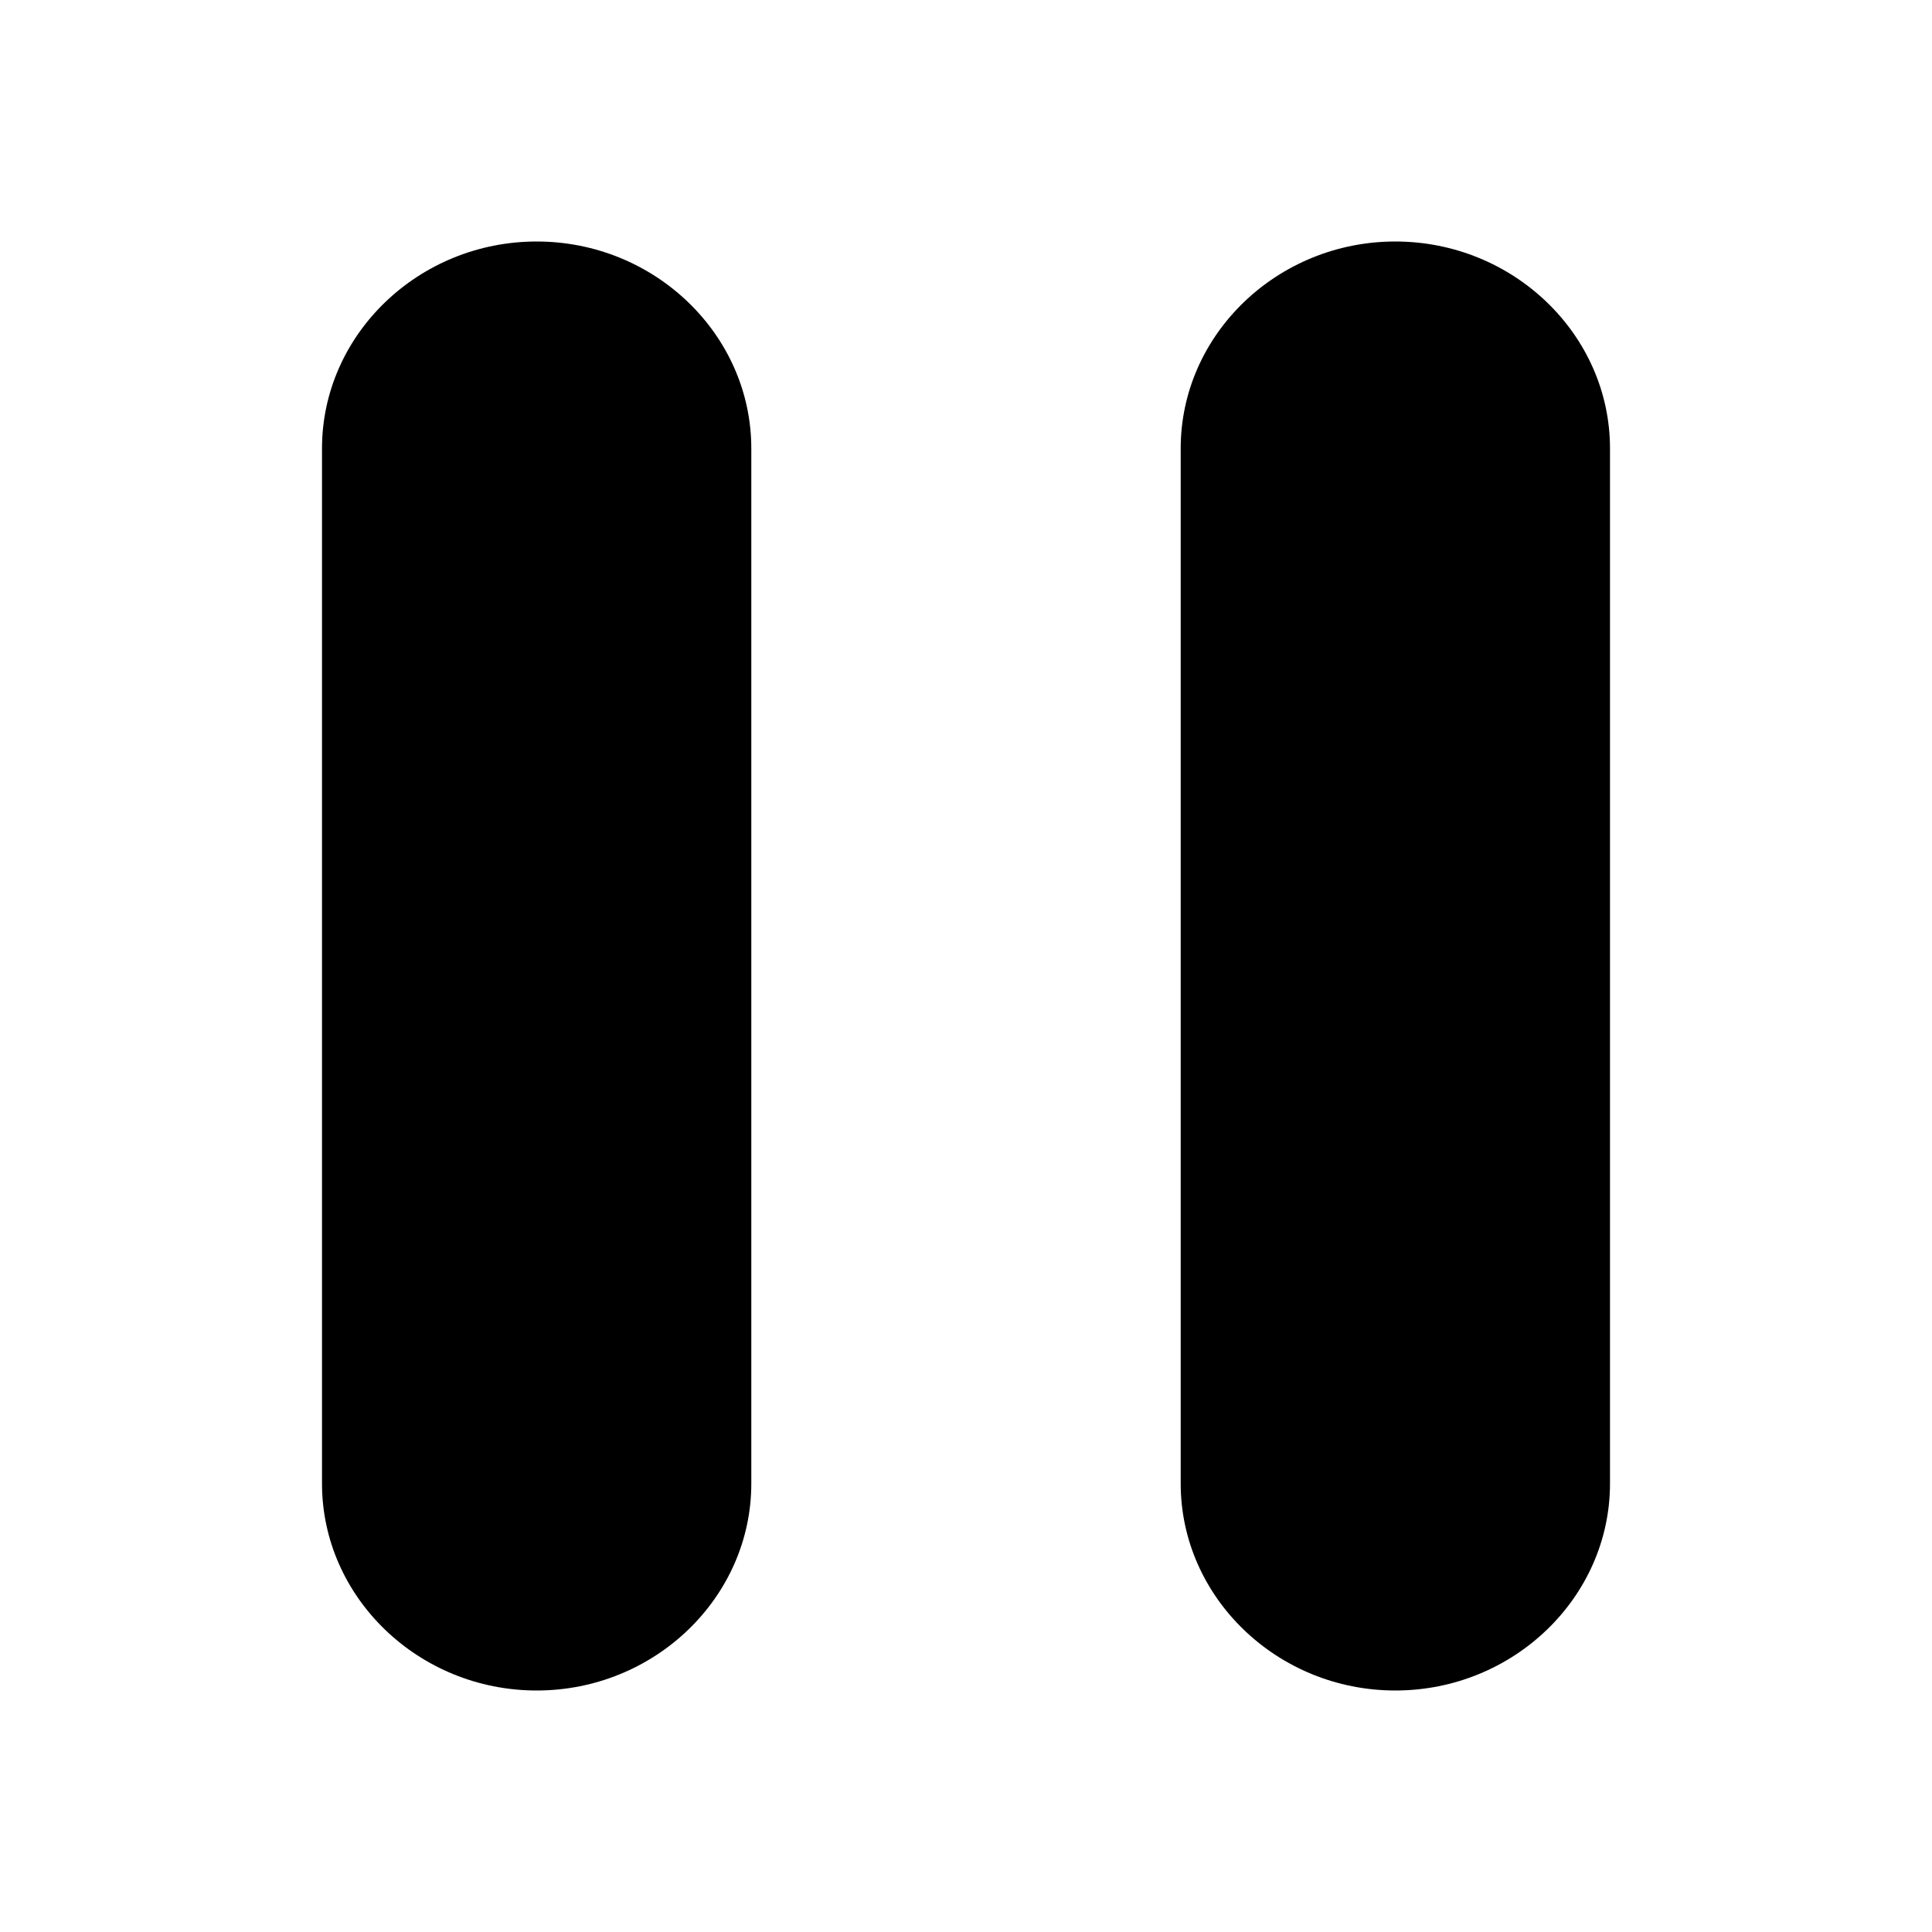 <svg width="24" height="24" viewBox="0 0 24 24" fill="none" xmlns="http://www.w3.org/2000/svg">
<path d="M6.667 21C8.133 21 9.333 19.843 9.333 18.429V5.571C9.333 4.157 8.133 3 6.667 3C5.2 3 4 4.157 4 5.571V18.429C4 19.843 5.2 21 6.667 21ZM14.667 5.571V18.429C14.667 19.843 15.867 21 17.333 21C18.8 21 20 19.843 20 18.429V5.571C20 4.157 18.8 3 17.333 3C15.867 3 14.667 4.157 14.667 5.571Z" fill="black"/>
</svg>
